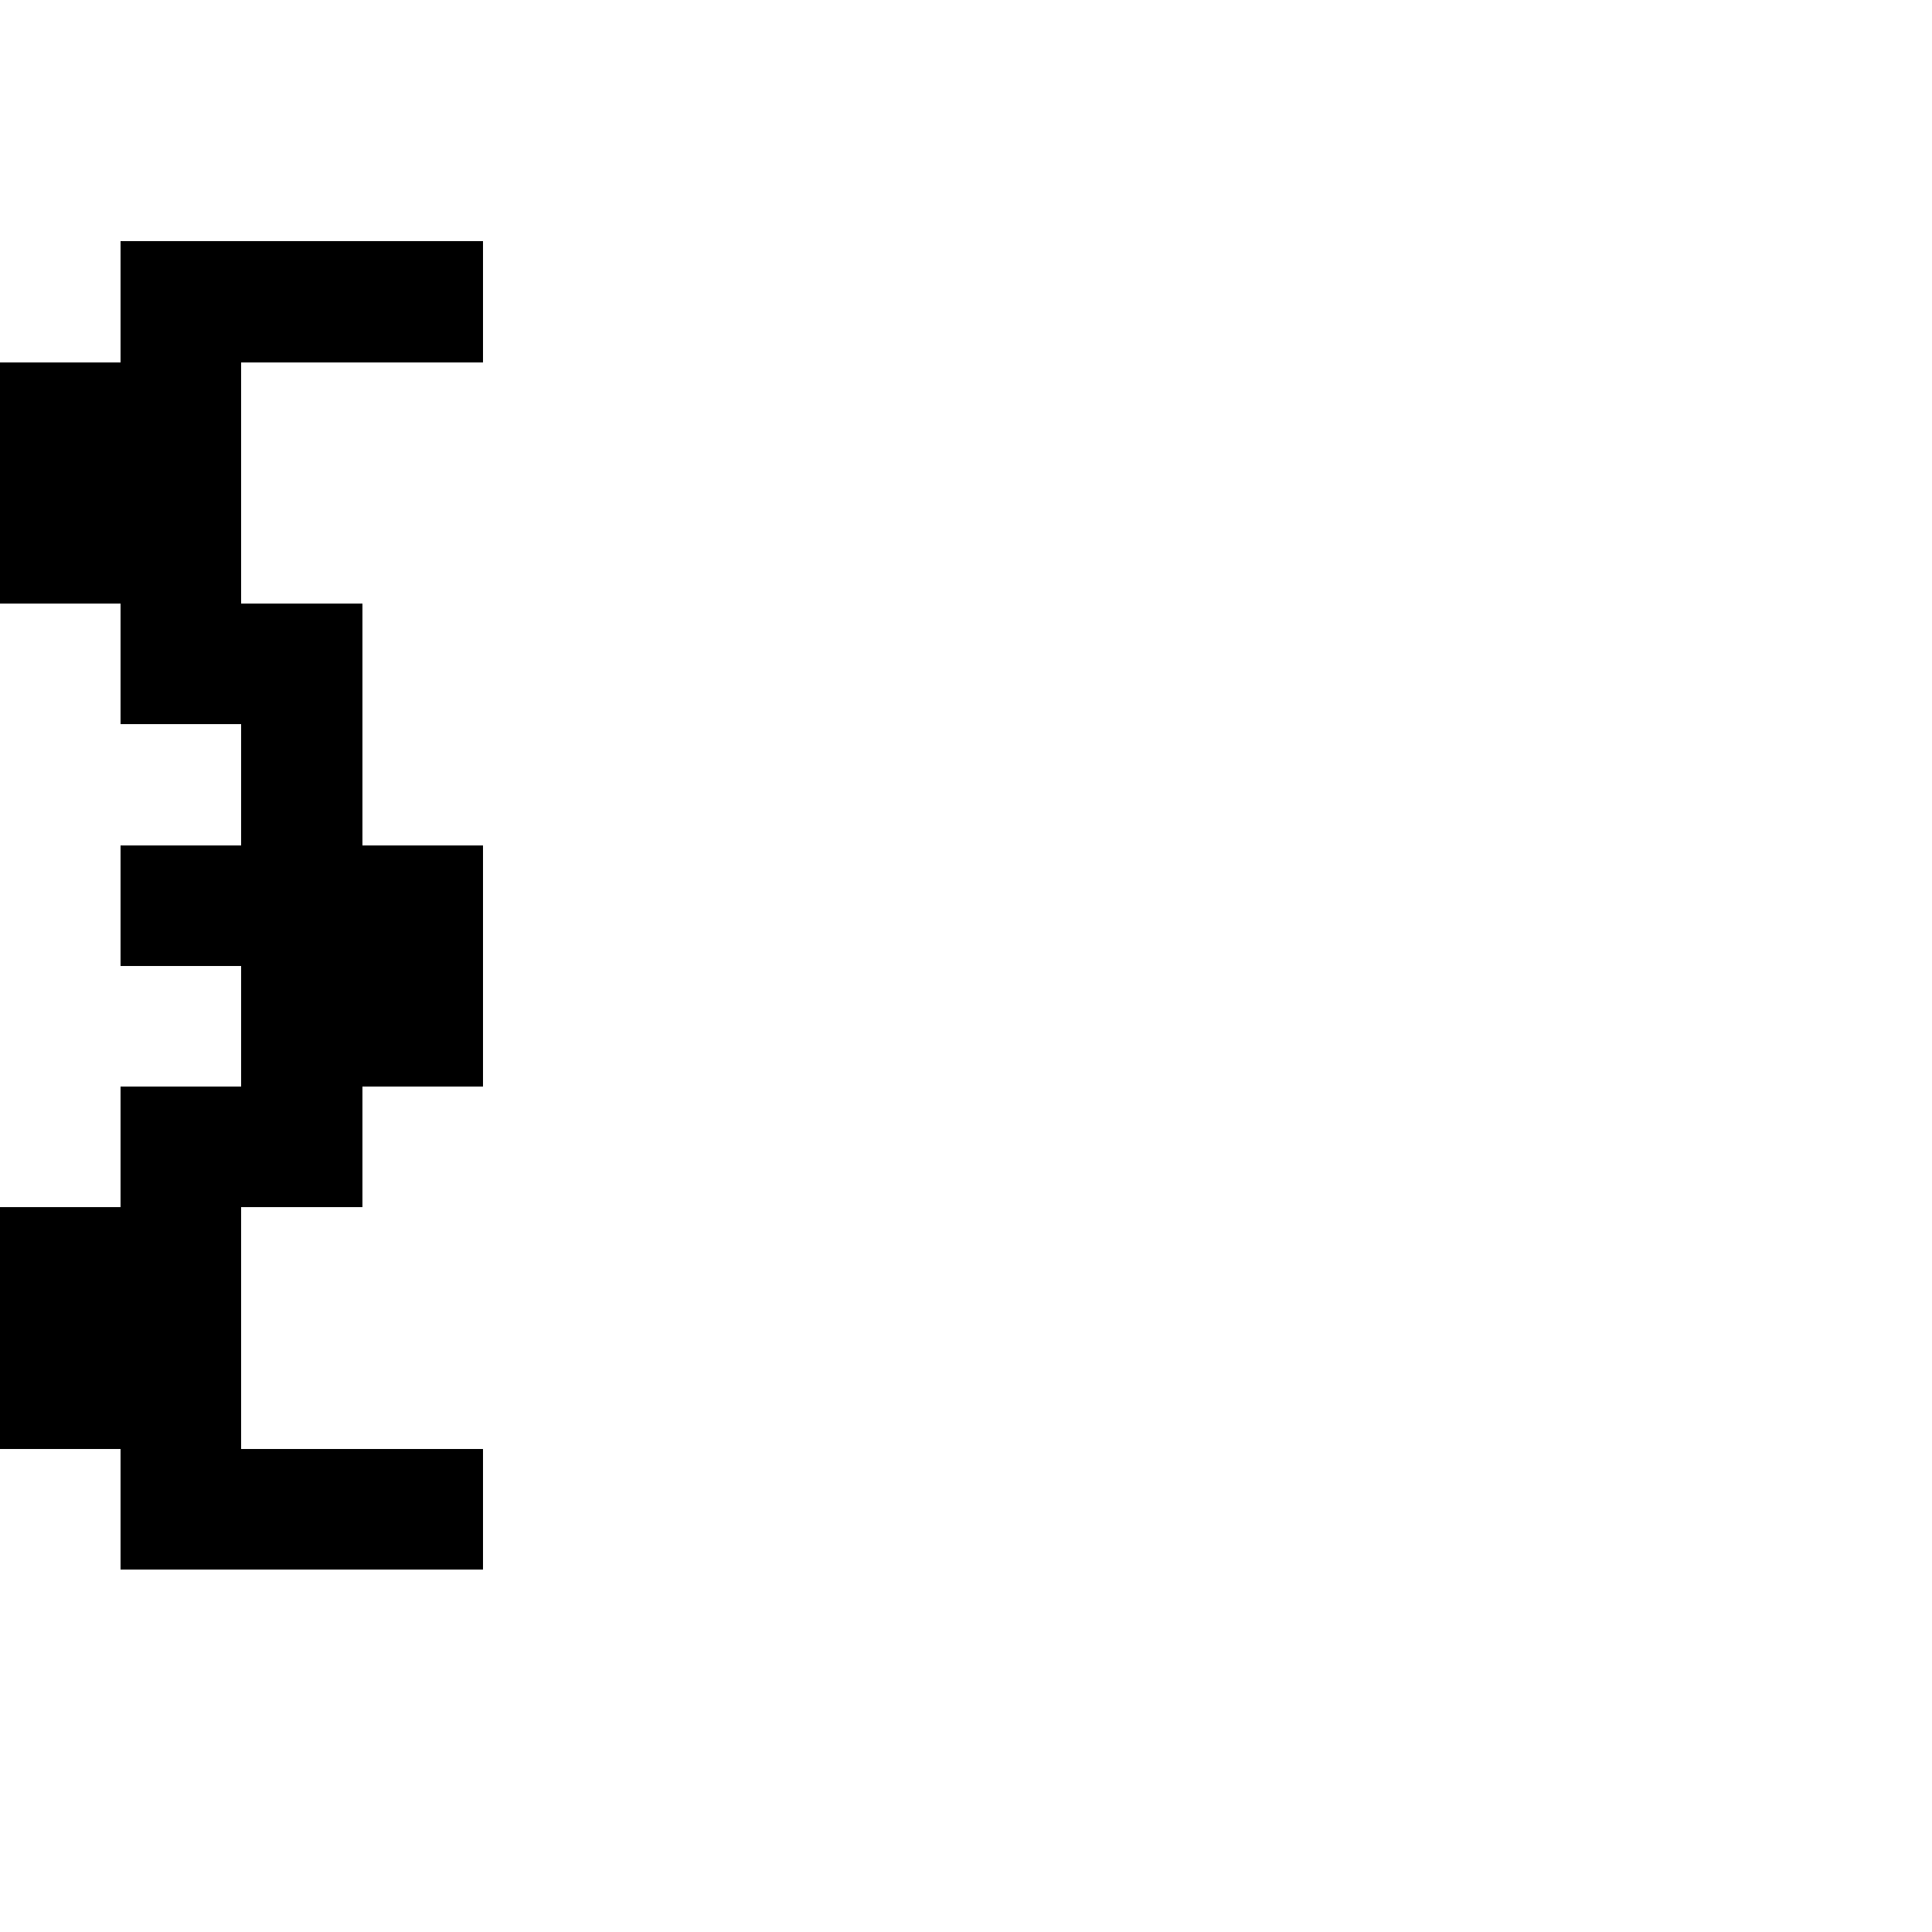 <?xml version="1.0" encoding="UTF-8" standalone="no"?>
<svg
   version="1.1"
   width="16"
   height="16"
   shape-rendering="crispEdges"
   id="svg50"
   sodipodi:docname="braceleft.svg"
   xmlns:inkscape="http://www.inkscape.org/namespaces/inkscape"
   xmlns:sodipodi="http://sodipodi.sourceforge.net/DTD/sodipodi-0.dtd"
   xmlns="http://www.w3.org/2000/svg"
   xmlns:svg="http://www.w3.org/2000/svg">
  <defs
     id="defs54" />
  <sodipodi:namedview
     id="namedview52"
     pagecolor="#ffffff"
     bordercolor="#000000"
     borderopacity="0.25"
     inkscape:showpageshadow="2"
     inkscape:pageopacity="0.0"
     inkscape:pagecheckerboard="0"
     inkscape:deskcolor="#d1d1d1" />
  <path
     id="rect2"
     d="M 1 2 L 1 3 L 0 3 L 0 4 L 0 5 L 1 5 L 1 6 L 2 6 L 2 7 L 1 7 L 1 8 L 2 8 L 2 9 L 1 9 L 1 10 L 0 10 L 0 11 L 0 12 L 1 12 L 1 13 L 2 13 L 3 13 L 4 13 L 4 12 L 3 12 L 2 12 L 2 11 L 2 10 L 3 10 L 3 9 L 4 9 L 4 8 L 4 7 L 3 7 L 3 6 L 3 5 L 2 5 L 2 4 L 2 3 L 3 3 L 4 3 L 4 2 L 3 2 L 2 2 L 1 2 z " />
</svg>
